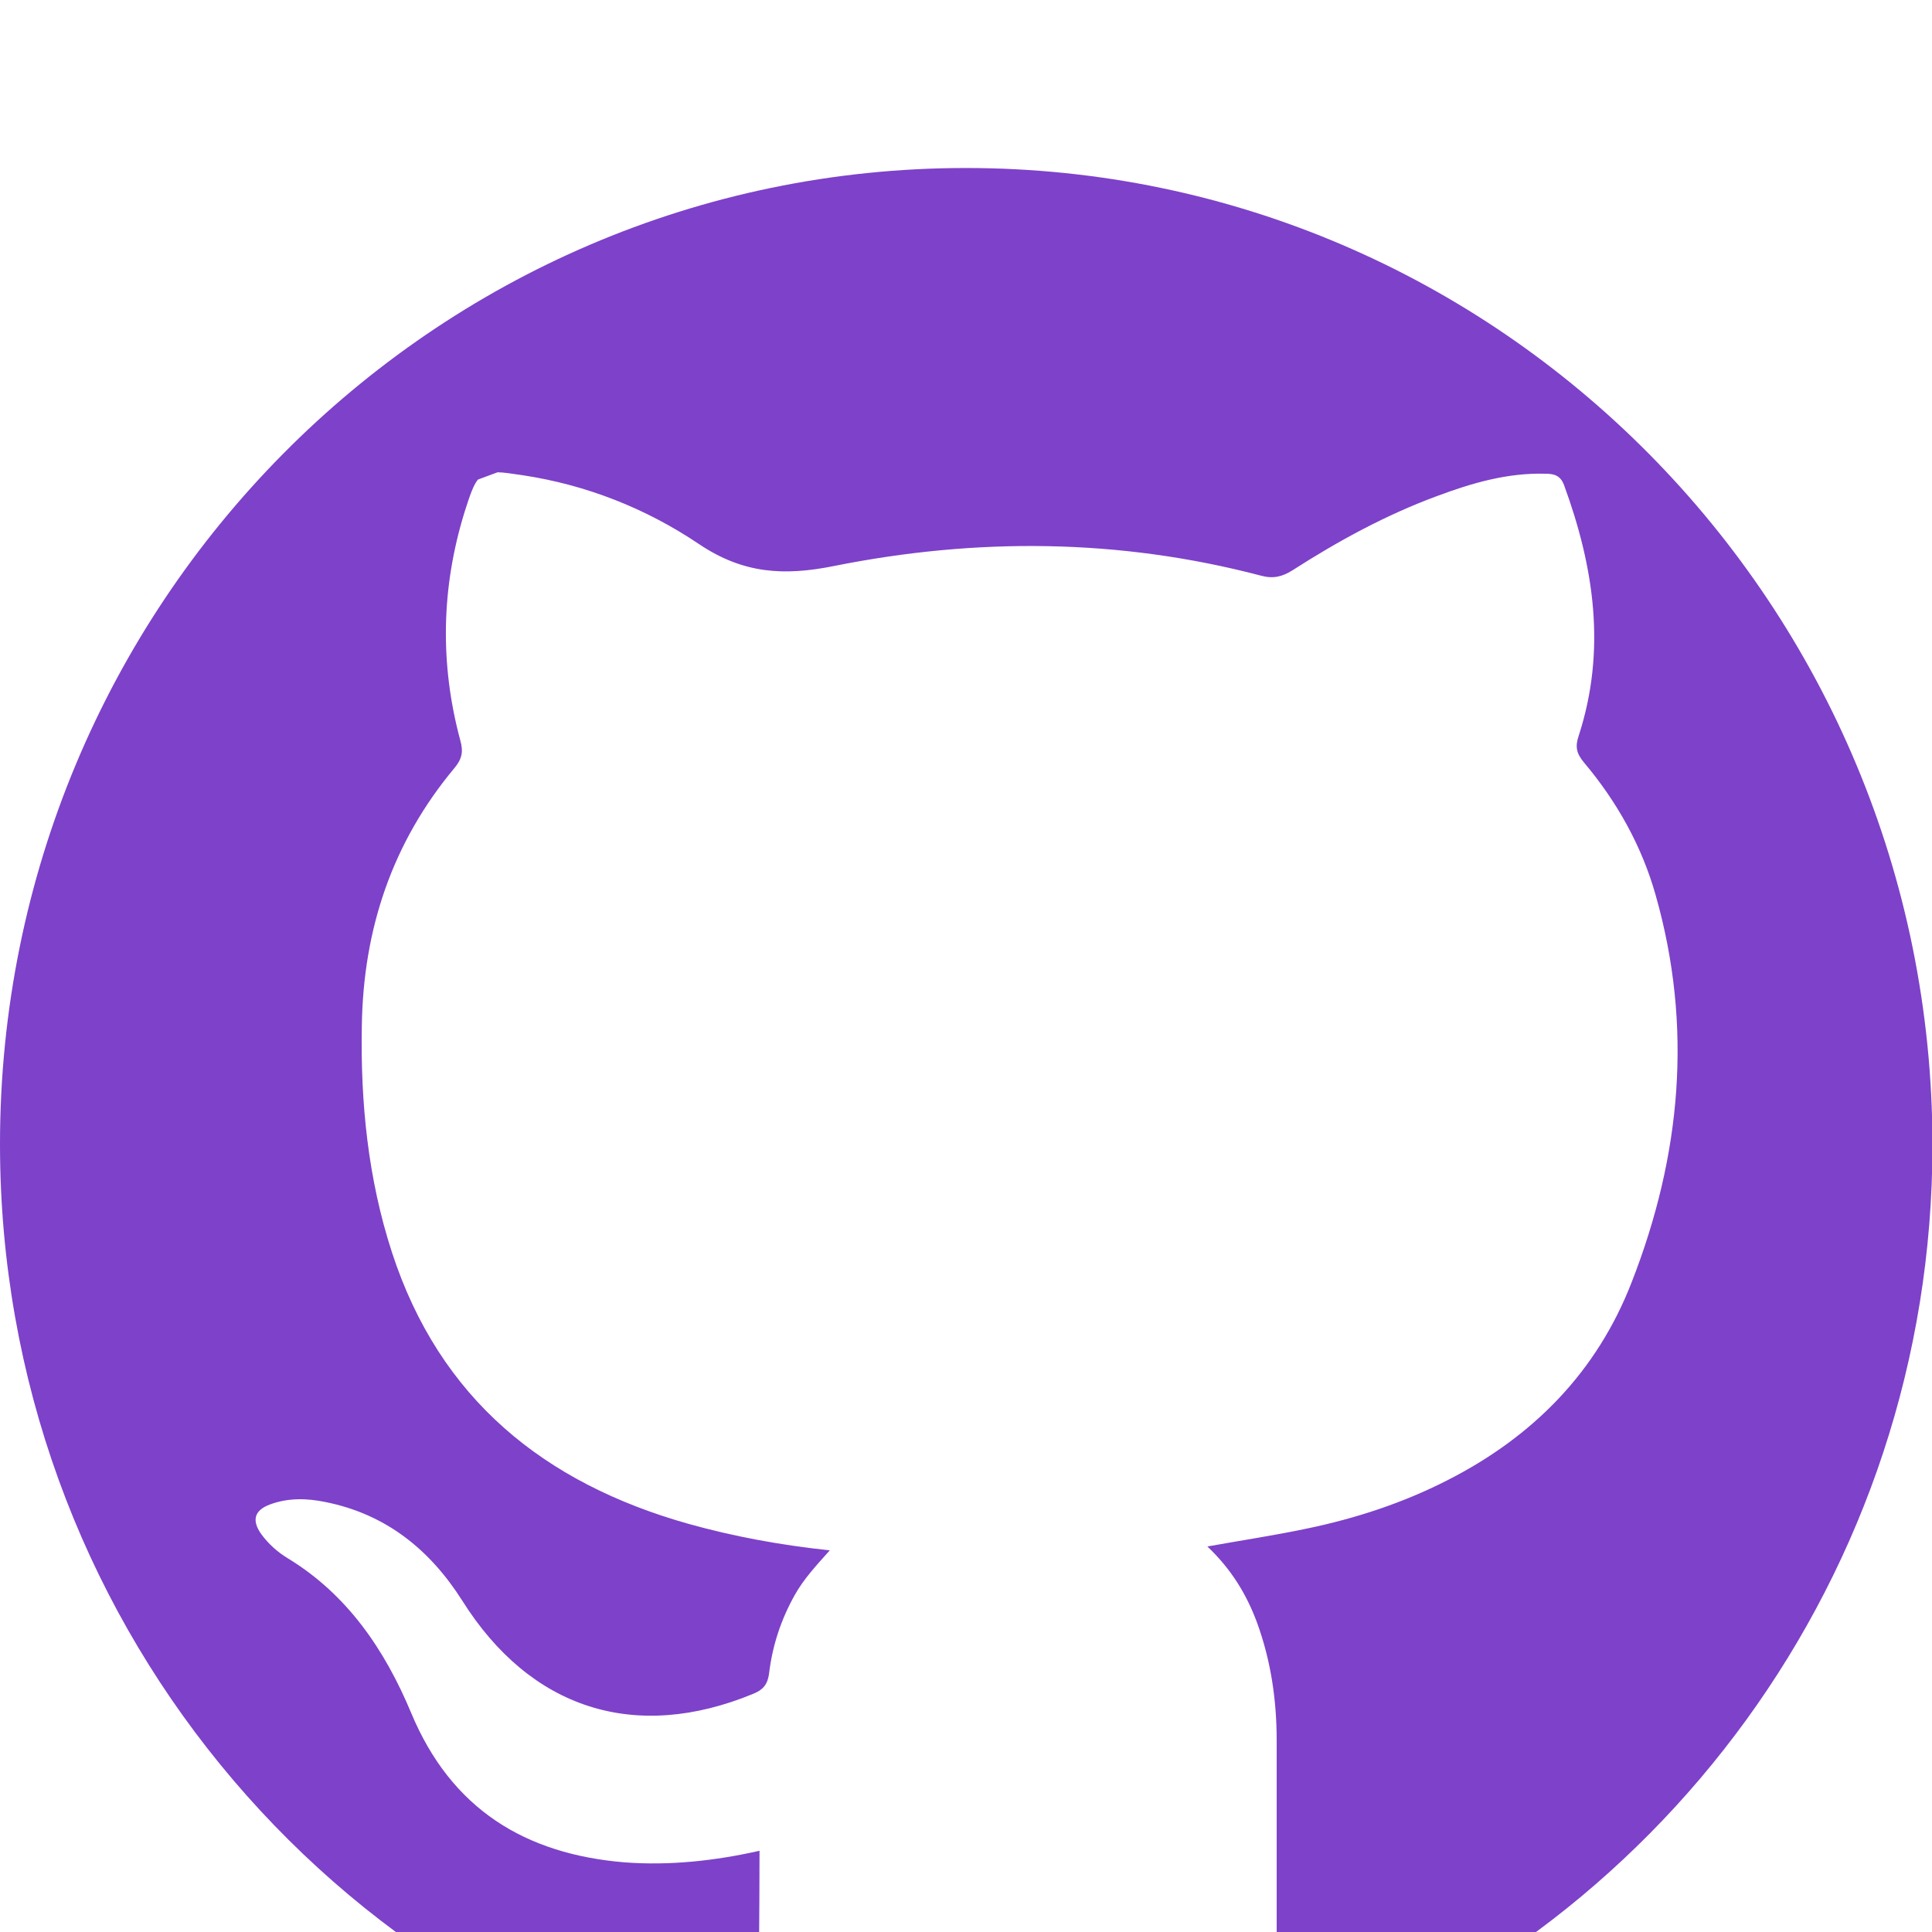<svg width="46" height="46" viewBox="0 0 46 46" fill="none" xmlns="http://www.w3.org/2000/svg">
<g clip-path="url(#clip0_214_775)" filter="url(#filter0_i_214_775)">
<path d="M23 0C10.299 0 0 10.408 0 23.241C0 34.465 7.875 43.827 18.345 46C18.072 45.264 18.061 44.689 18.061 44.689C18.061 43.217 18.084 41.561 18.084 40.066C17.014 40.307 15.944 40.422 14.874 40.342C12.507 40.147 10.743 39.077 9.787 36.777C9.161 35.282 8.274 33.971 6.862 33.108C6.612 32.959 6.396 32.764 6.225 32.533C5.986 32.2 6.054 31.959 6.43 31.82C6.862 31.66 7.306 31.671 7.75 31.763C9.184 32.05 10.231 32.89 11.005 34.109C12.632 36.697 15.125 37.49 17.936 36.328C18.163 36.236 18.277 36.11 18.311 35.846C18.391 35.178 18.596 34.557 18.926 33.971C19.131 33.603 19.427 33.281 19.757 32.913C18.562 32.786 17.458 32.58 16.388 32.281C12.962 31.314 10.47 29.314 9.332 25.817C8.763 24.07 8.581 22.253 8.615 20.424C8.649 18.113 9.343 16.054 10.823 14.283C10.994 14.076 11.039 13.903 10.959 13.627C10.47 11.81 10.504 9.993 11.062 8.188C11.187 7.797 11.267 7.556 11.38 7.418L11.847 7.245C11.995 7.245 12.188 7.279 12.439 7.314C13.964 7.544 15.386 8.107 16.65 8.959C17.697 9.66 18.664 9.717 19.859 9.476C23.25 8.797 26.653 8.82 30.022 9.706C30.318 9.787 30.534 9.729 30.773 9.579C31.865 8.878 33.004 8.257 34.221 7.809C35.052 7.498 35.894 7.256 36.782 7.279C36.975 7.279 37.146 7.303 37.237 7.544C37.954 9.499 38.25 11.477 37.59 13.512C37.499 13.777 37.533 13.938 37.715 14.156C38.5 15.088 39.092 16.146 39.422 17.319C40.31 20.447 40.025 23.517 38.853 26.519C38.022 28.669 36.497 30.21 34.46 31.245C33.402 31.786 32.275 32.154 31.114 32.395C30.352 32.556 29.578 32.672 28.747 32.821C29.316 33.361 29.68 33.959 29.931 34.638C30.261 35.547 30.397 36.478 30.397 37.444C30.397 39.847 30.397 42.263 30.397 44.7C30.397 44.7 30.386 44.931 30.306 45.276C39.422 42.194 46.011 33.499 46.011 23.253C46 10.408 35.701 0 23 0Z" fill="#7E41CA"/>
</g>
<defs>
<filter id="filter0_i_214_775" x="0" y="0" width="46" height="50" filterUnits="userSpaceOnUse" color-interpolation-filters="sRGB">
<feFlood flood-opacity="0" result="BackgroundImageFix"/>
<feBlend mode="normal" in="SourceGraphic" in2="BackgroundImageFix" result="shape"/>
<feColorMatrix in="SourceAlpha" type="matrix" values="0 0 0 0 0 0 0 0 0 0 0 0 0 0 0 0 0 0 127 0" result="hardAlpha"/>
<feOffset dy="4"/>
<feGaussianBlur stdDeviation="2"/>
<feComposite in2="hardAlpha" operator="arithmetic" k2="-1" k3="1"/>
<feColorMatrix type="matrix" values="0 0 0 0 0 0 0 0 0 0 0 0 0 0 0 0 0 0 0.25 0"/>
<feBlend mode="normal" in2="shape" result="effect1_innerShadow_214_775"/>
</filter>
<clipPath id="clip0_214_775">
<rect width="46" height="46" fill="white"/>
</clipPath>
</defs>
</svg>
